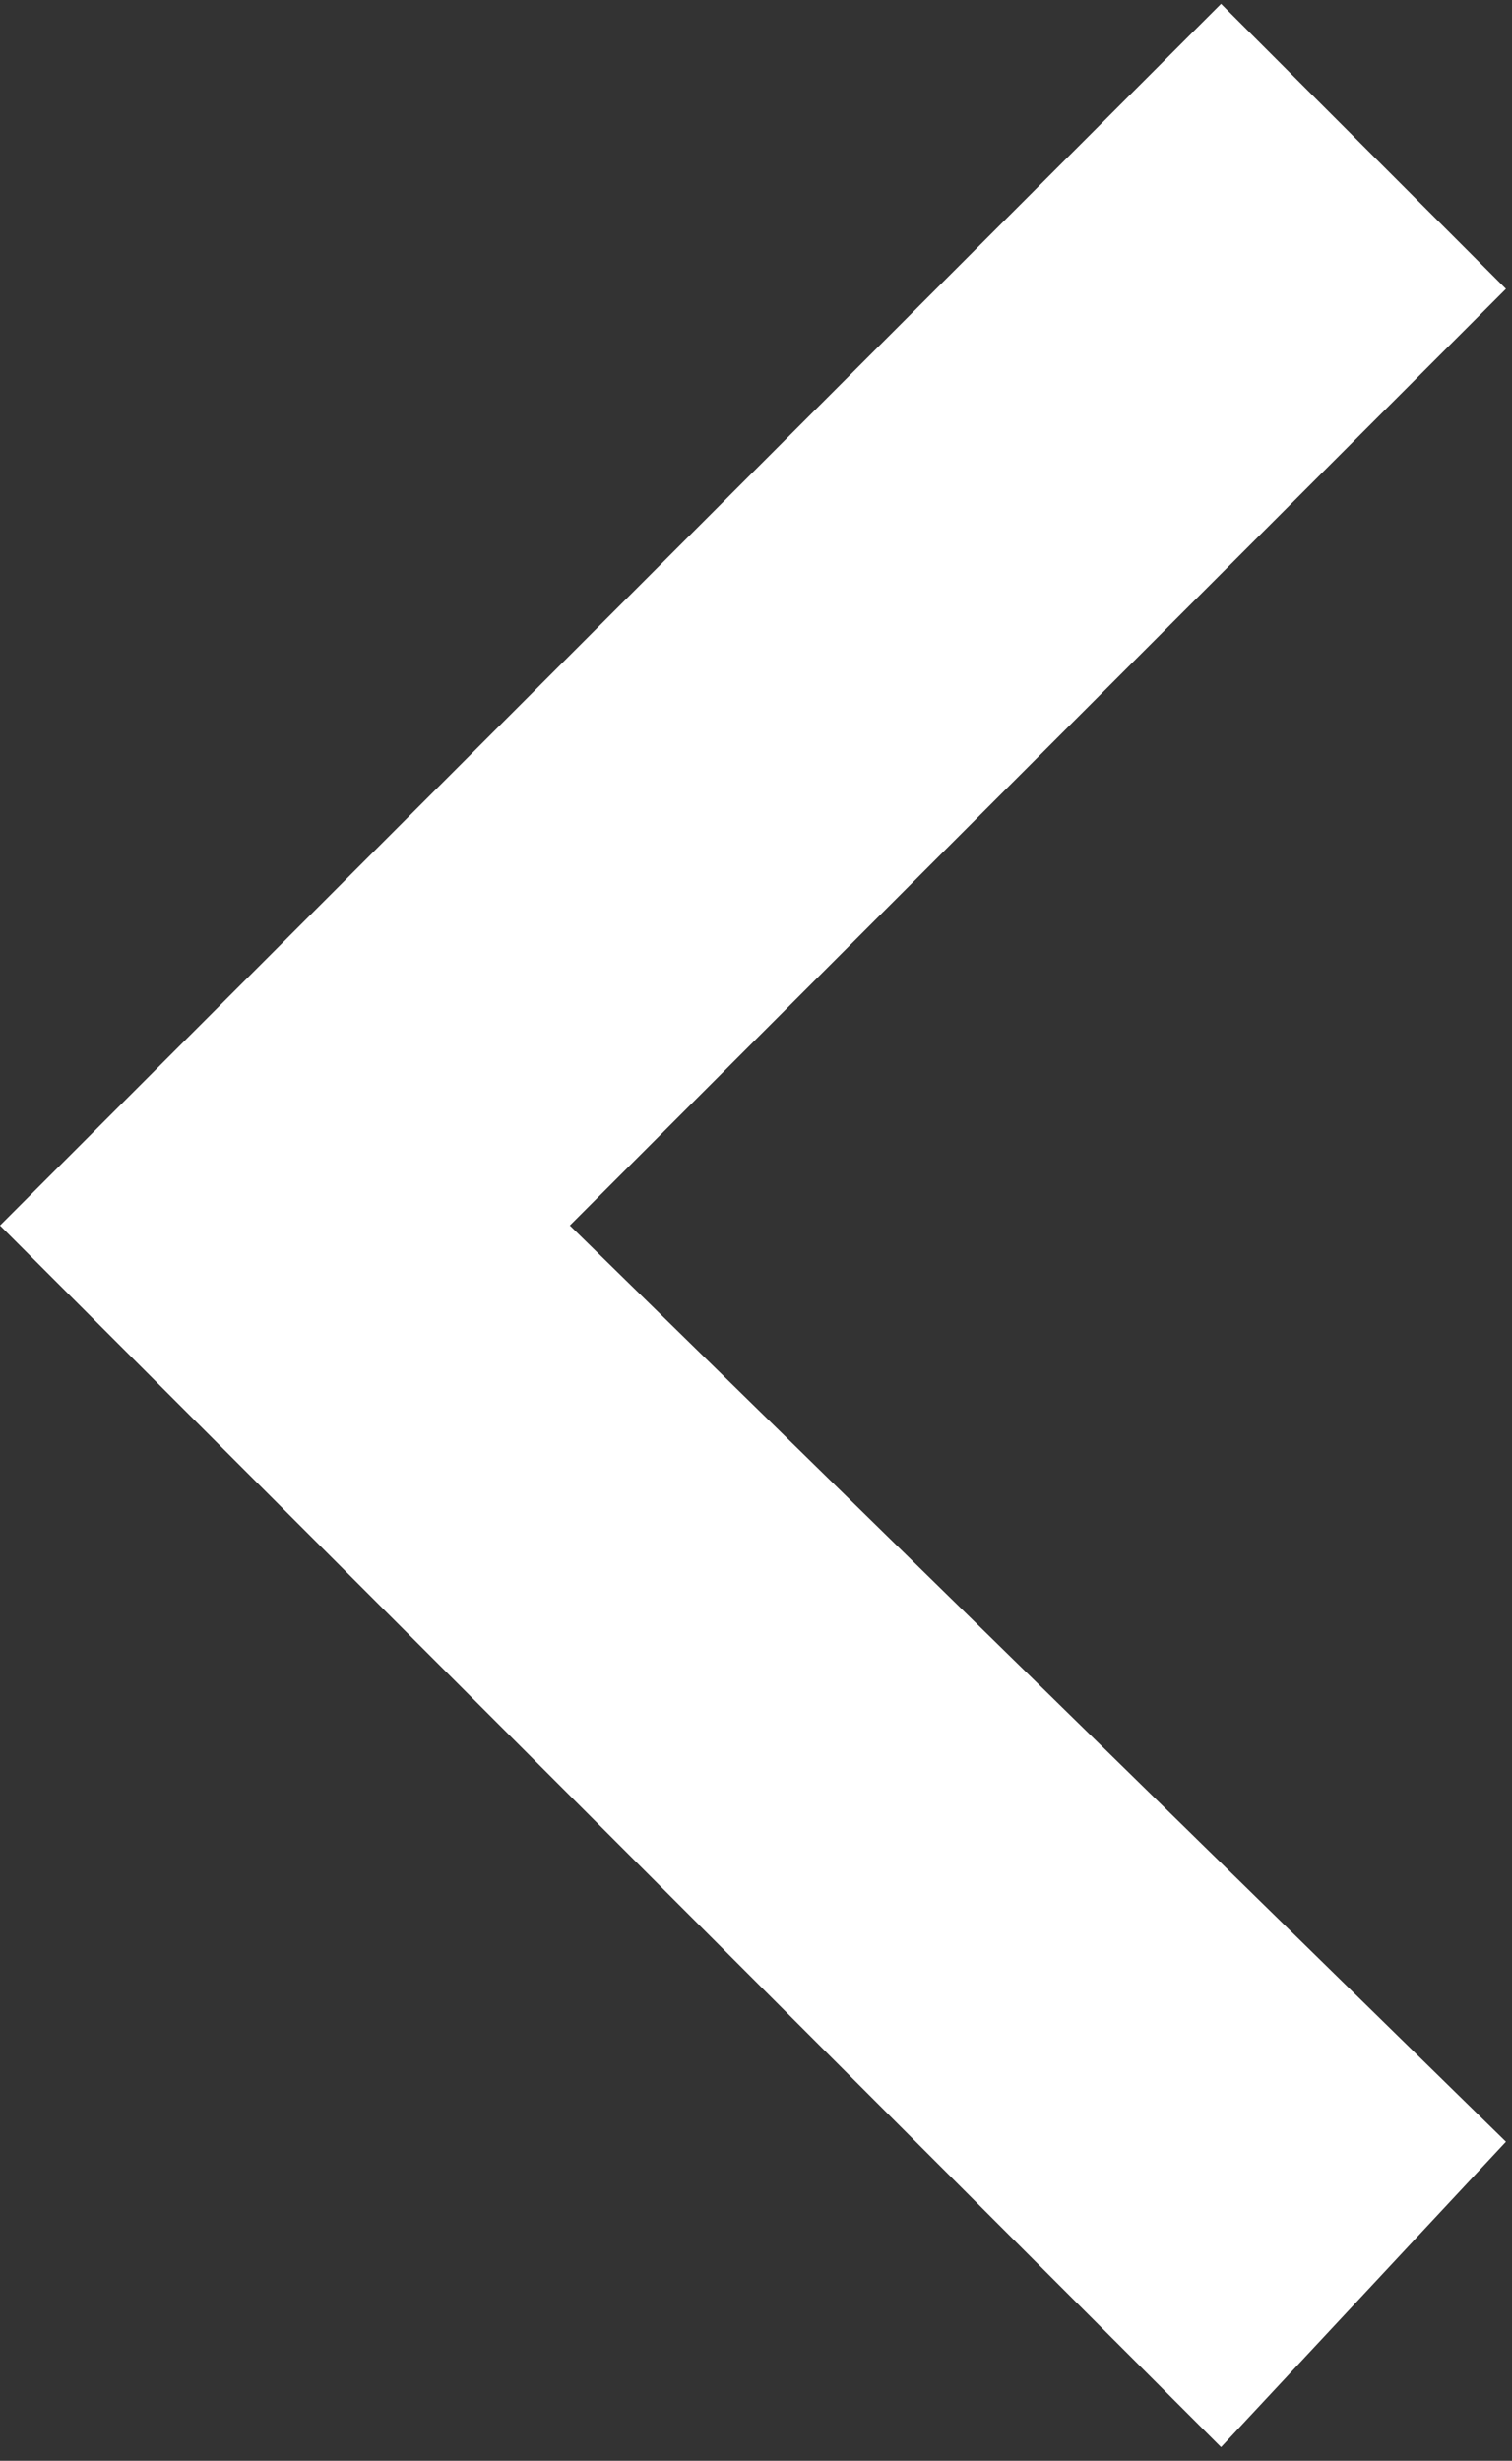<svg width="75" height="122" viewBox="0 0 75 122" fill="none" xmlns="http://www.w3.org/2000/svg">
<rect x="0" y="0" width="75" height="122" fill="#333333" stroke="none"/>
<path d="M74.7 106.182L28.265 60.757L74.7 14.322L60.568 0.189L6.10352e-05 60.757L60.568 121.324L74.7 106.182Z" fill="white"/>
</svg>
